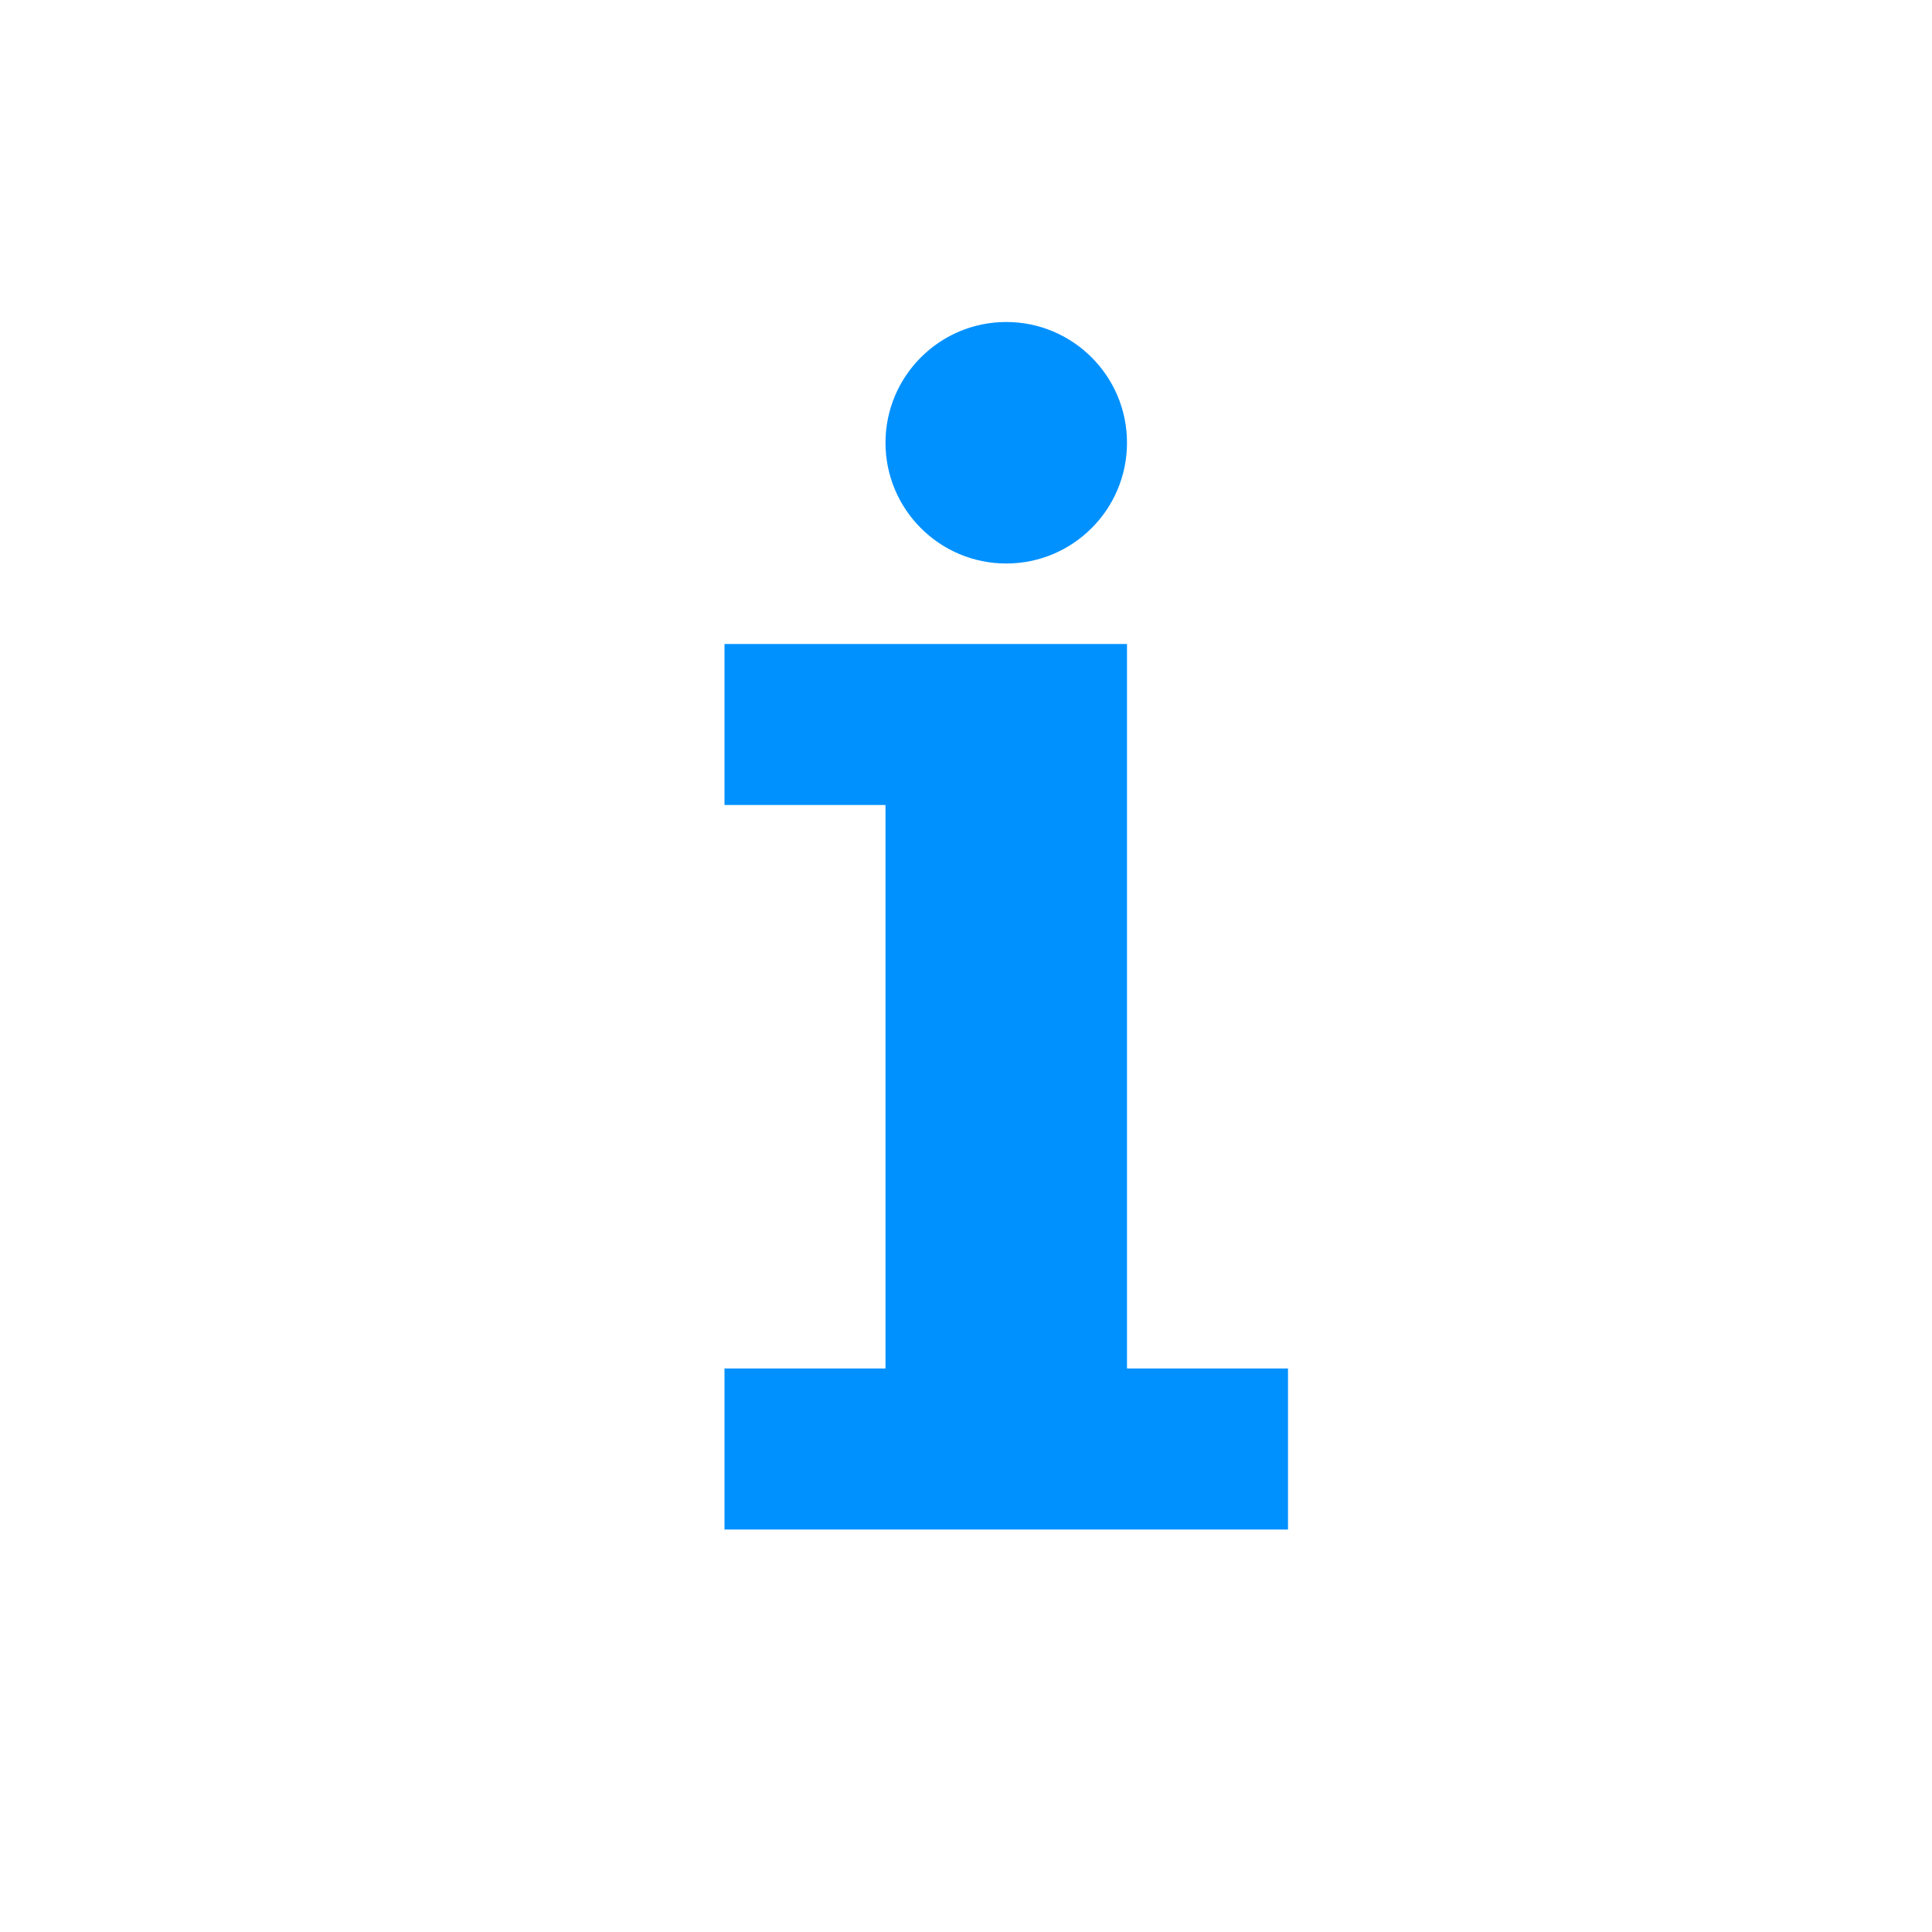 <?xml version="1.0" encoding="UTF-8"?>
<svg width="24px" height="24px" viewBox="0 0 24 24" version="1.1" xmlns="http://www.w3.org/2000/svg" xmlns:xlink="http://www.w3.org/1999/xlink">
    <title>icon/24/info</title>
    <g id="icon/24/info" stroke="none" stroke-width="1" fill="none" fill-rule="evenodd">
        <path d="M11,10 L9,10 L9,8 L14,8 L14,17 L16,17 L16,19 L9,19 L9,17 L11,17 L11,10 Z M12.5,4 C13.328,4 14,4.672 14,5.5 C14,6.328 13.328,7 12.5,7 C11.672,7 11,6.328 11,5.5 C11,4.672 11.672,4 12.5,4 Z" id="Mask" fill="#0091FF"></path>
    </g>
</svg>